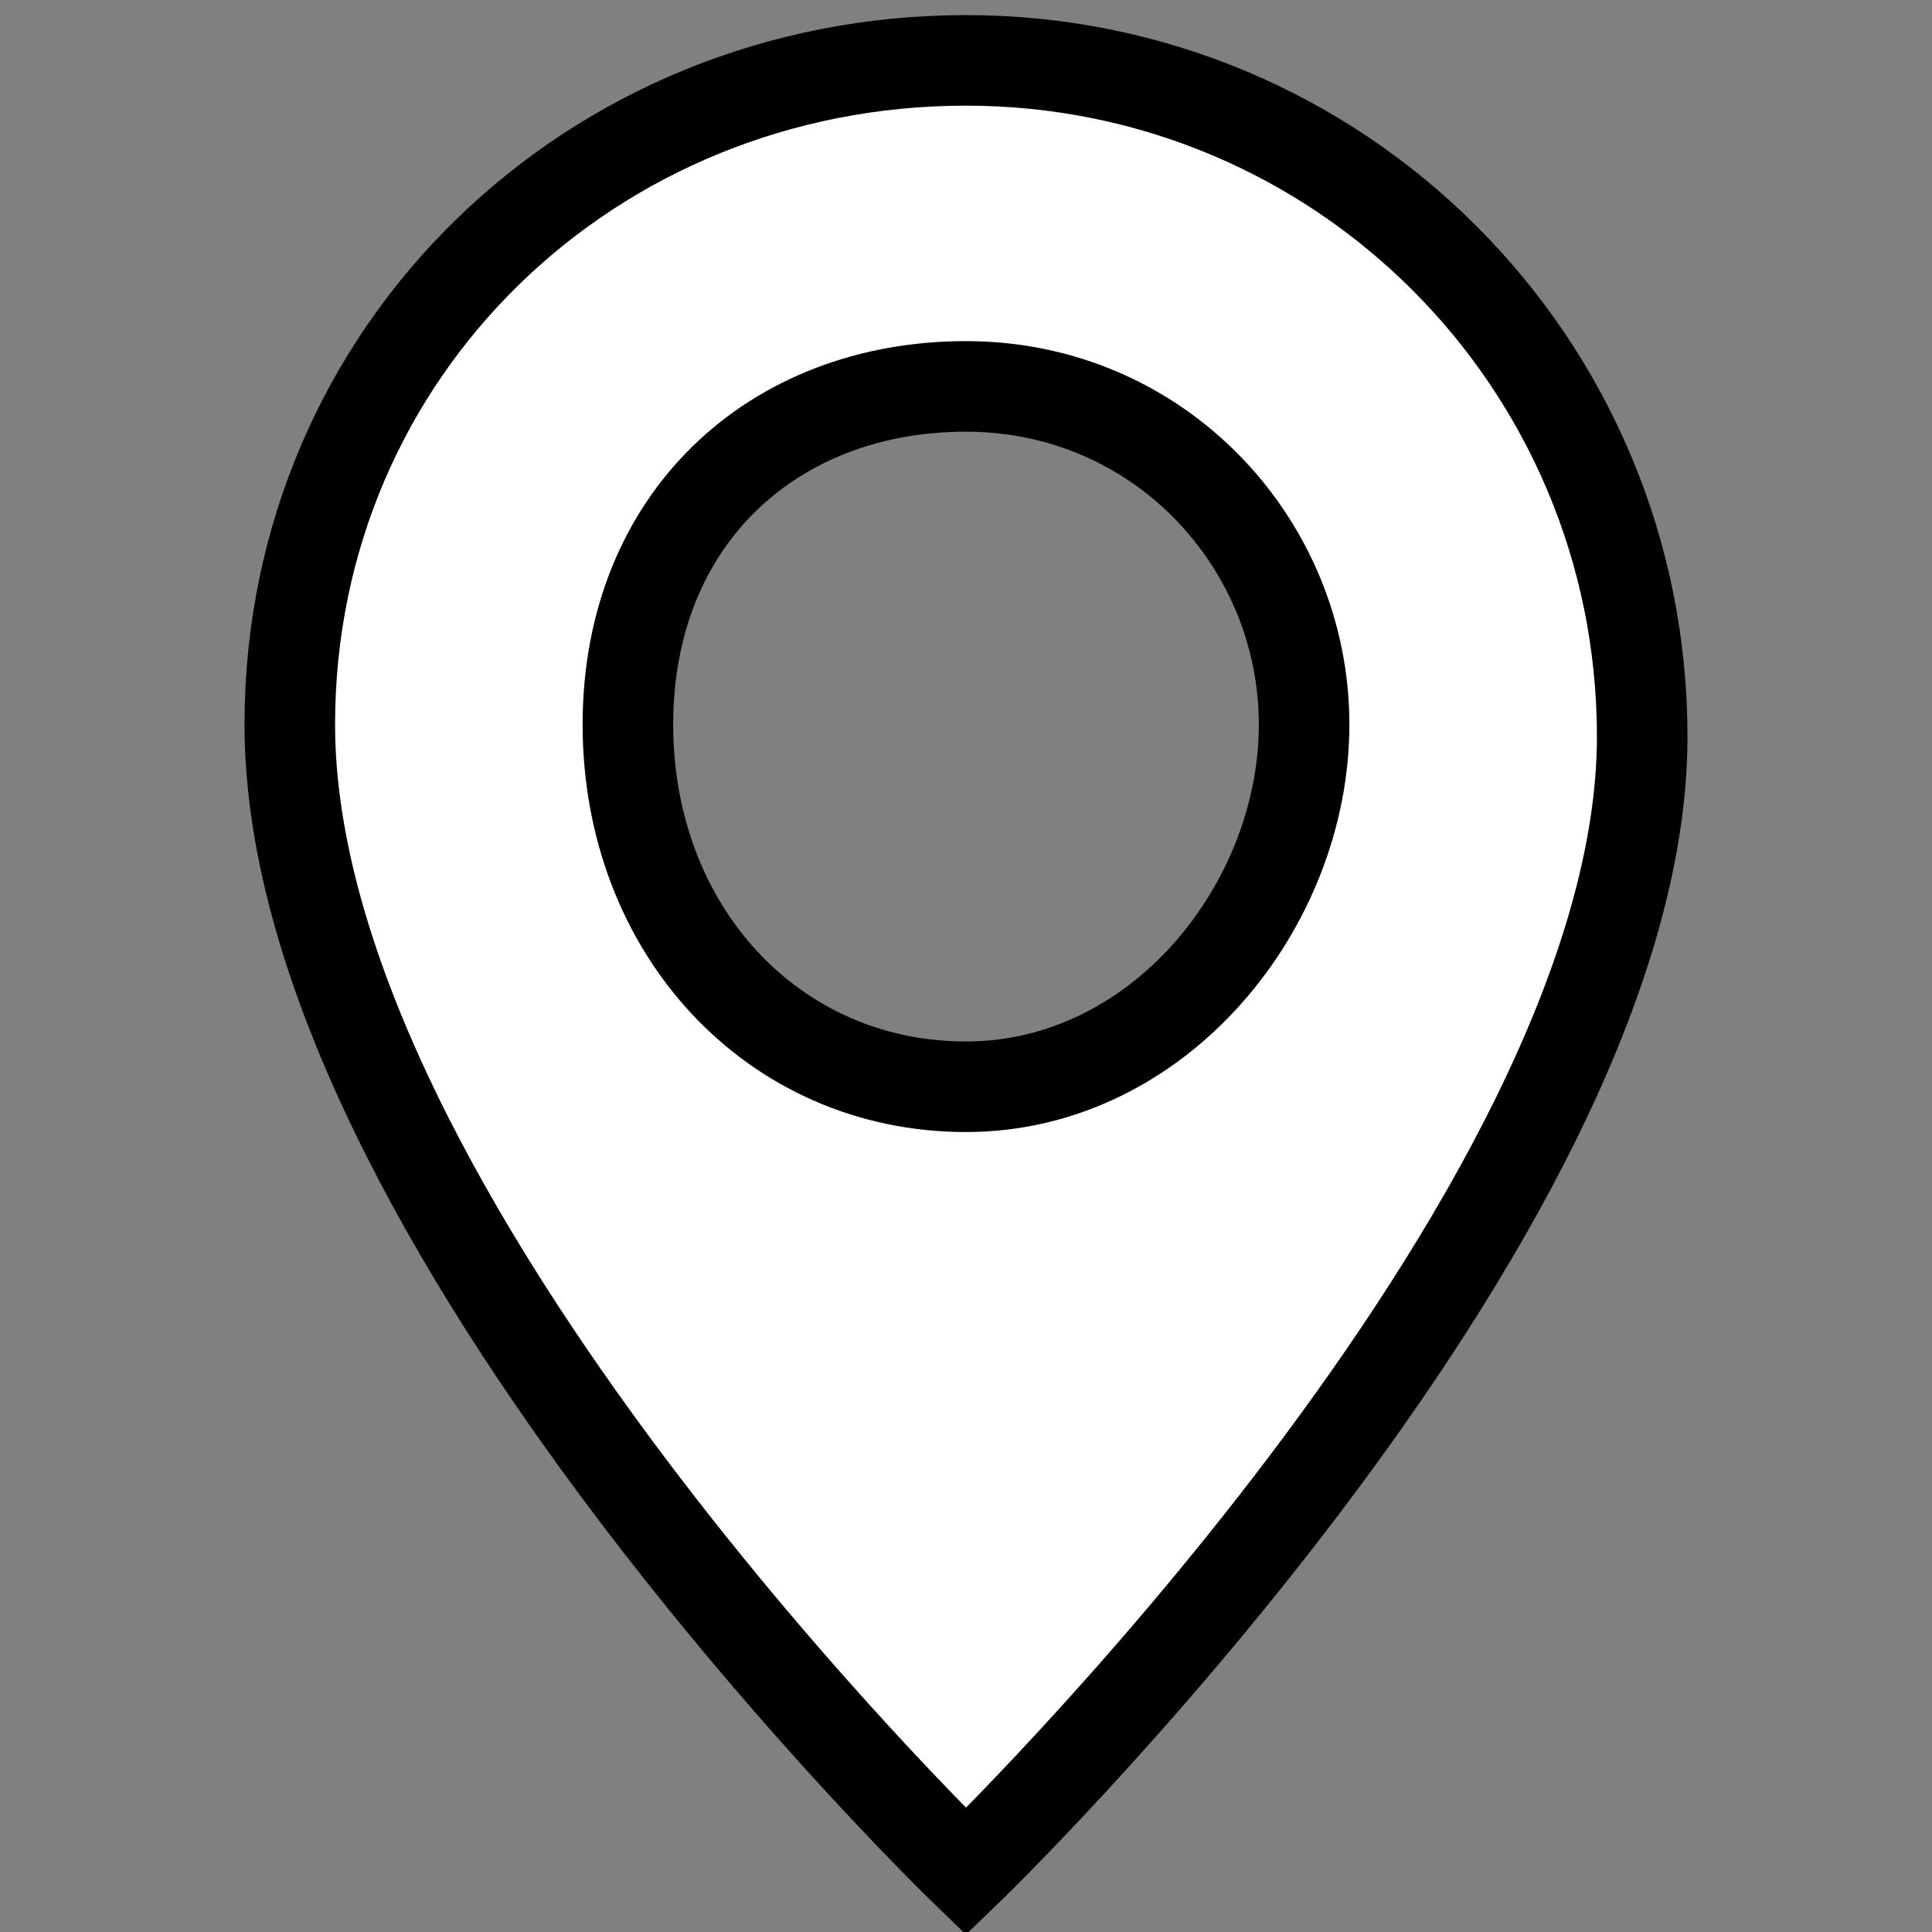<?xml version="1.0" encoding="utf-8"?>
<!-- Generator: Adobe Illustrator 25.4.1, SVG Export Plug-In . SVG Version: 6.00 Build 0)  -->
<svg version="1.1" id="Слой_1" xmlns="http://www.w3.org/2000/svg" xmlns:xlink="http://www.w3.org/1999/xlink" x="0px" y="0px"
	 viewBox="0 0 16 16" style="enable-background:new 0 0 16 16;" xml:space="preserve">
<rect x="0" y="0" width="16" height="16" fill="#808080" stroke="none"/>
<style type="text/css">
	.st0{fill:#FFFFFF;stroke:#000000;stroke-width:0.75;stroke-miterlimit:10;}
</style>
<path class="st0" d="M8,15.5c0,0,5.6-5.4,5.6-9.4c0-3.1-2.5-5.6-5.6-5.6S2.4,2.9,2.4,6C2.4,10.1,8,15.5,8,15.5z M8,9
	C6.4,9,5.2,7.7,5.2,6S6.4,3.2,8,3.2s2.8,1.3,2.8,2.8S9.6,9,8,9z"/>
</svg>
